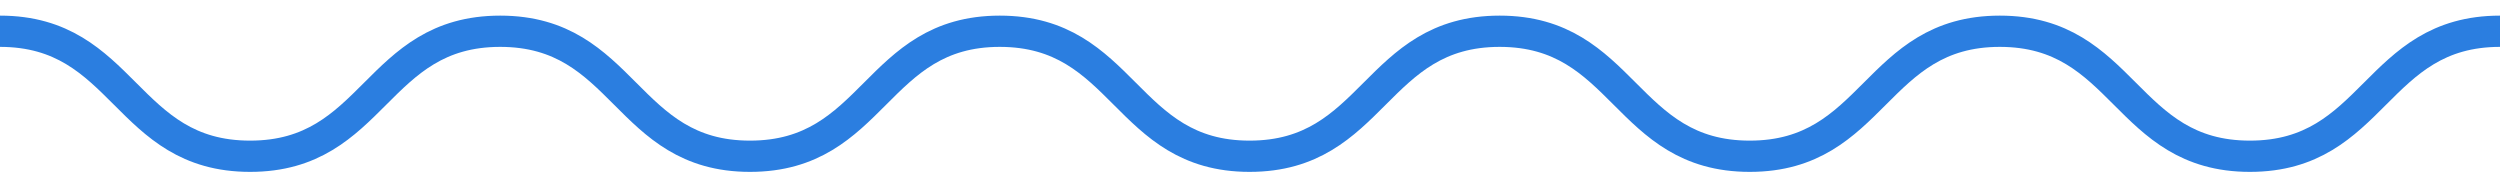 <svg width="80" height="6" viewBox="0 0 80 6" fill="none" xmlns="http://www.w3.org/2000/svg">
<g clip-path="url(#clip0_502_2)">
<path d="M0 1C4.001 1 4.001 5 8.003 5C12.004 5 12.004 1 16.006 1C20.007 1 20.007 5 23.999 5C28.001 5 28.001 1 31.992 1C35.994 1 35.994 5 39.986 5C43.987 5 43.987 1 47.989 1C51.99 1 51.99 5 55.992 5C59.993 5 59.993 1 63.994 1C67.996 1 67.996 5 71.997 5C75.999 5 75.999 1 80 1" stroke="#2B7EE0" stroke-miterlimit="10" stroke-linecap="round" stroke-linejoin="round"/>
</g>
<defs>
<clipPath id="clip0_502_2">
<rect width="80" height="6" fill="white"/>
</clipPath>
</defs>
</svg>
